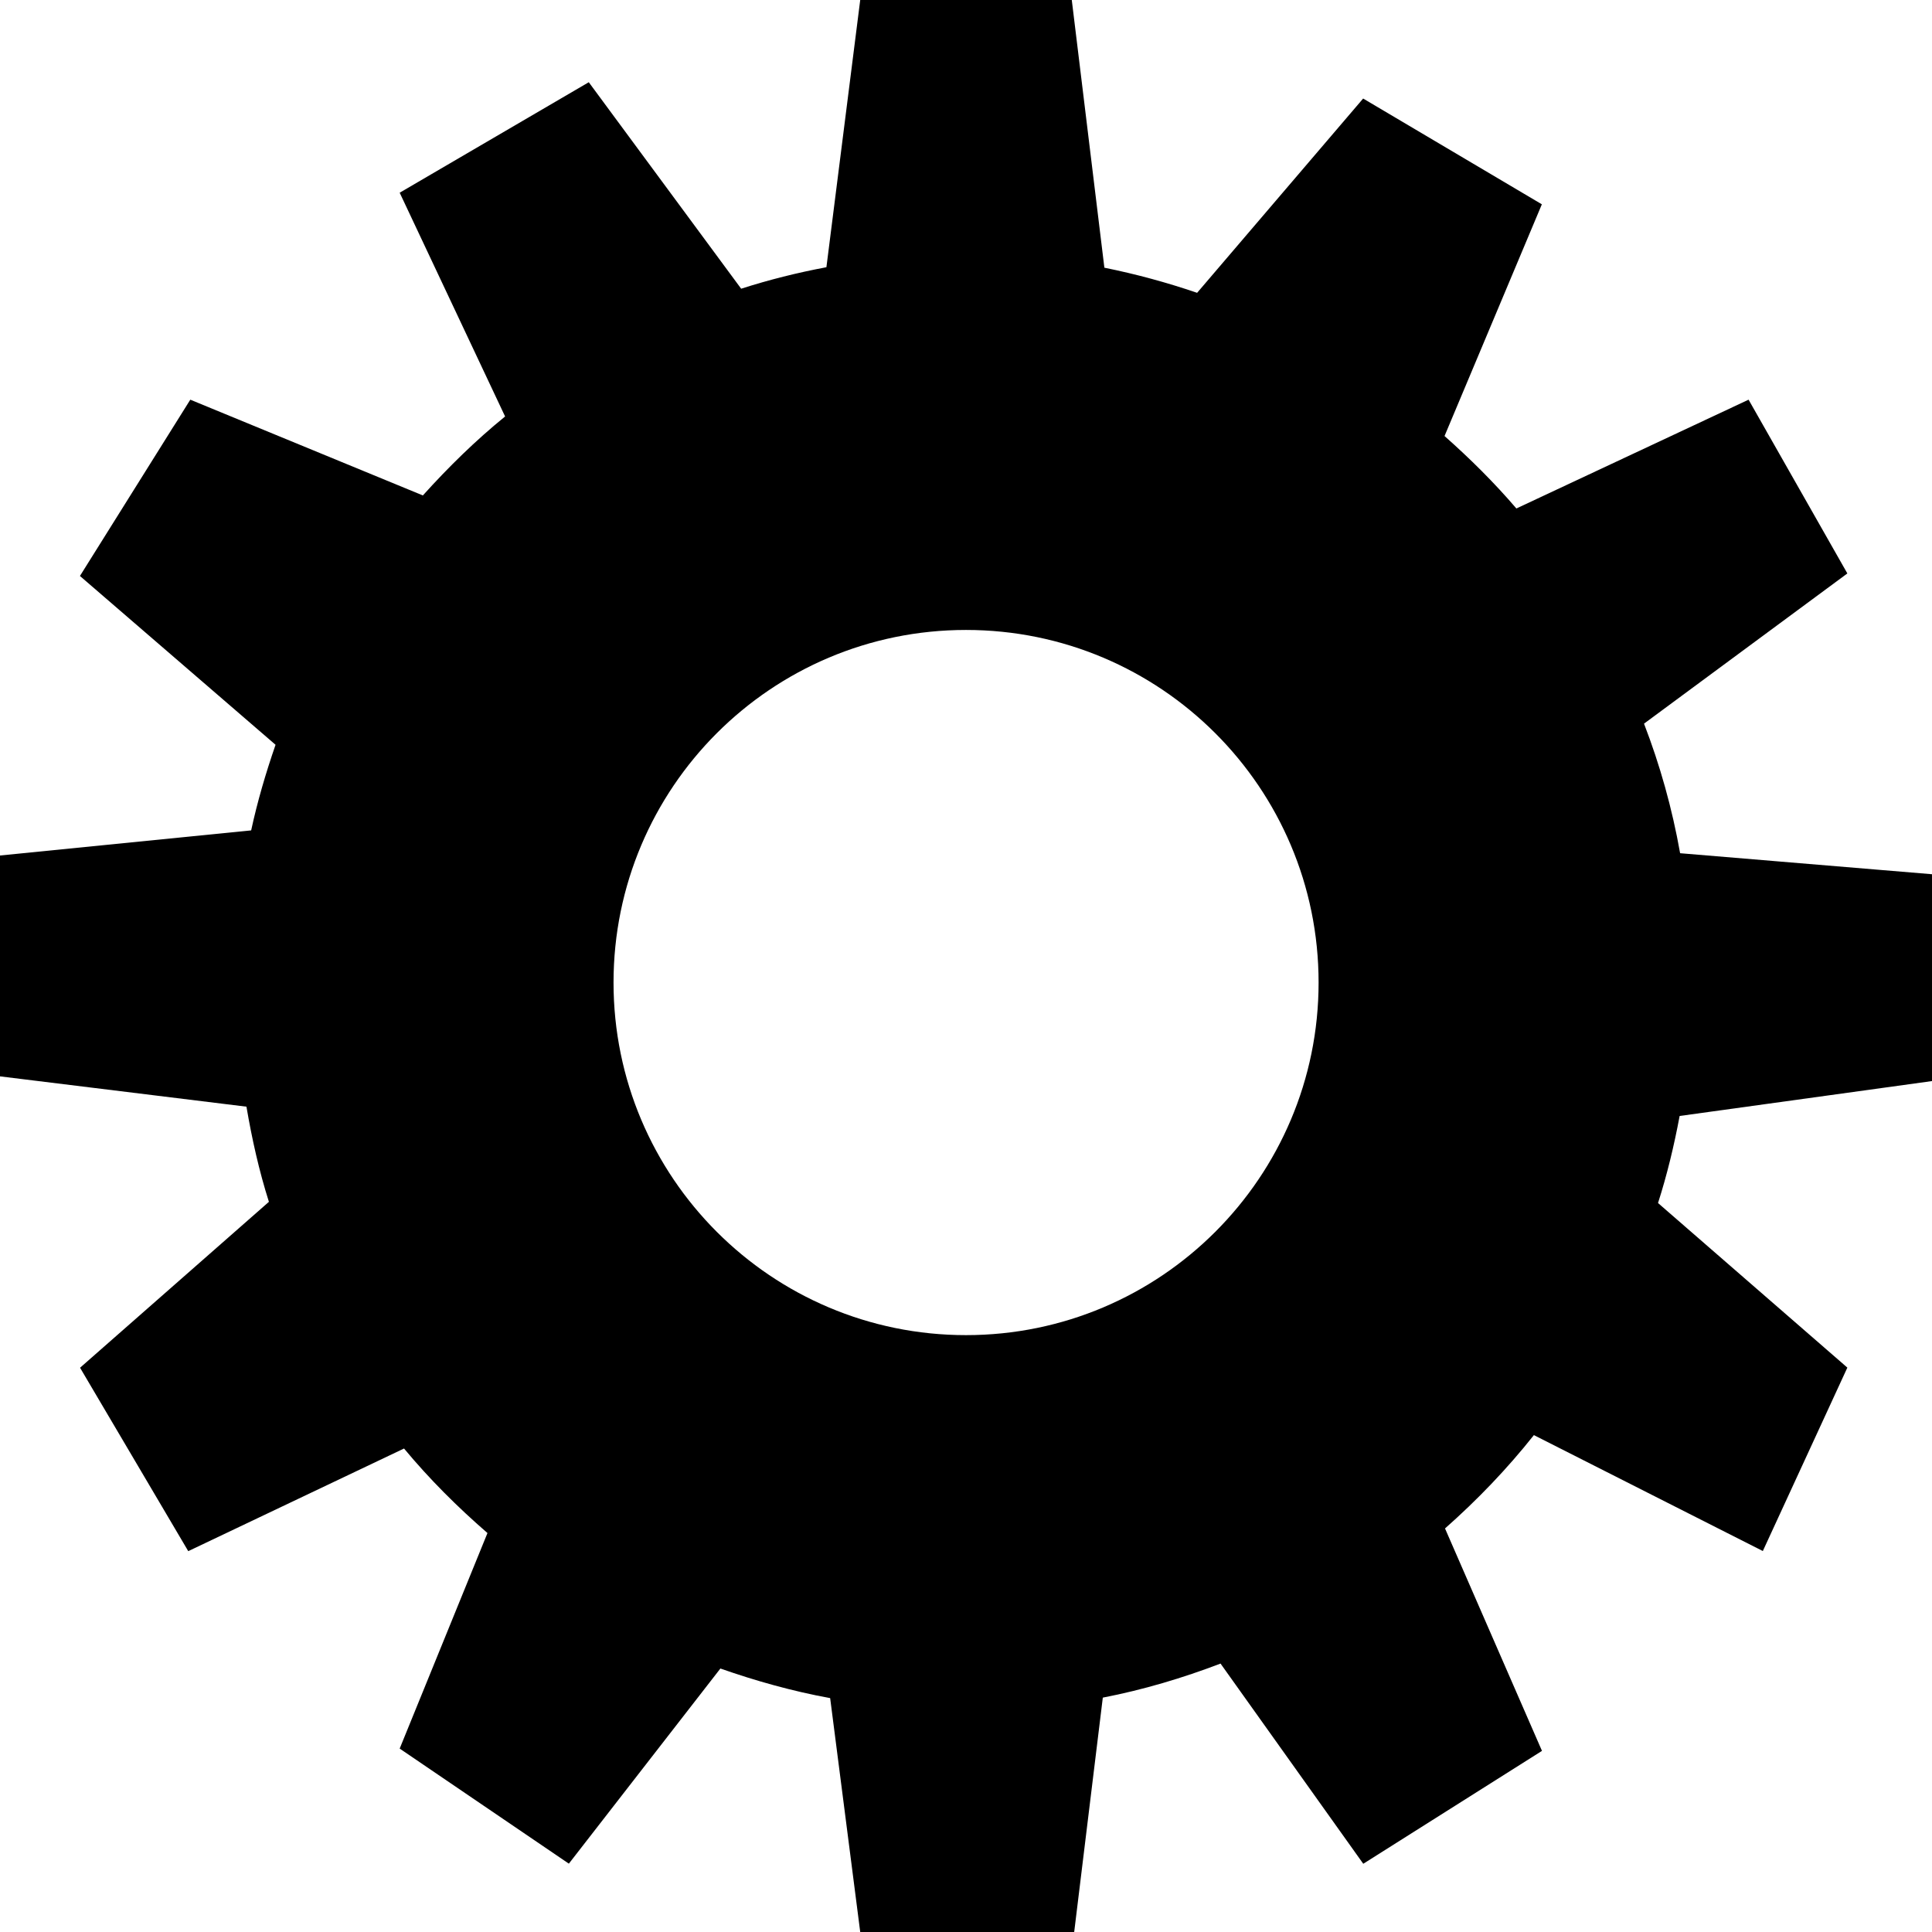 <svg xmlns="http://www.w3.org/2000/svg" viewBox="0 0 16 16" enable-background="new 0 0 16 16"><path d="M16 8.953v-1.713l-2.086-.174c-.066-.372-.167-.731-.299-1.073l1.684-1.244-.818-1.439-1.923.901c-.184-.215-.384-.413-.595-.6l.806-1.919-1.48-.876-1.375 1.609c-.249-.085-.505-.155-.768-.208l-.27-2.217h-1.752l-.28 2.213c-.24.045-.476.104-.706.178l-1.262-1.71-1.566.915.873 1.853c-.245.199-.47.42-.681.654l-1.926-.793-.914 1.46 1.62 1.398c-.08.231-.15.468-.202.709l-2.08.208v1.829l2.041.251c.046.27.105.533.186.788l-1.564 1.374.896 1.519 1.787-.85c.21.253.443.485.691.7l-.727 1.785 1.401.953 1.255-1.616c.294.103.597.188.909.245l.249 1.937h1.772l.237-1.941c.336-.065.66-.162.975-.282l1.182 1.658 1.48-.935-.803-1.842c.267-.236.514-.493.736-.773l1.896.96.7-1.519-1.568-1.363c.075-.234.133-.475.179-.721l2.09-.289zm-10.919-.816c0-1.613 1.307-2.92 2.919-2.92s2.92 1.307 2.92 2.92c0 1.612-1.308 2.92-2.92 2.92s-2.919-1.308-2.919-2.92z"/></svg>